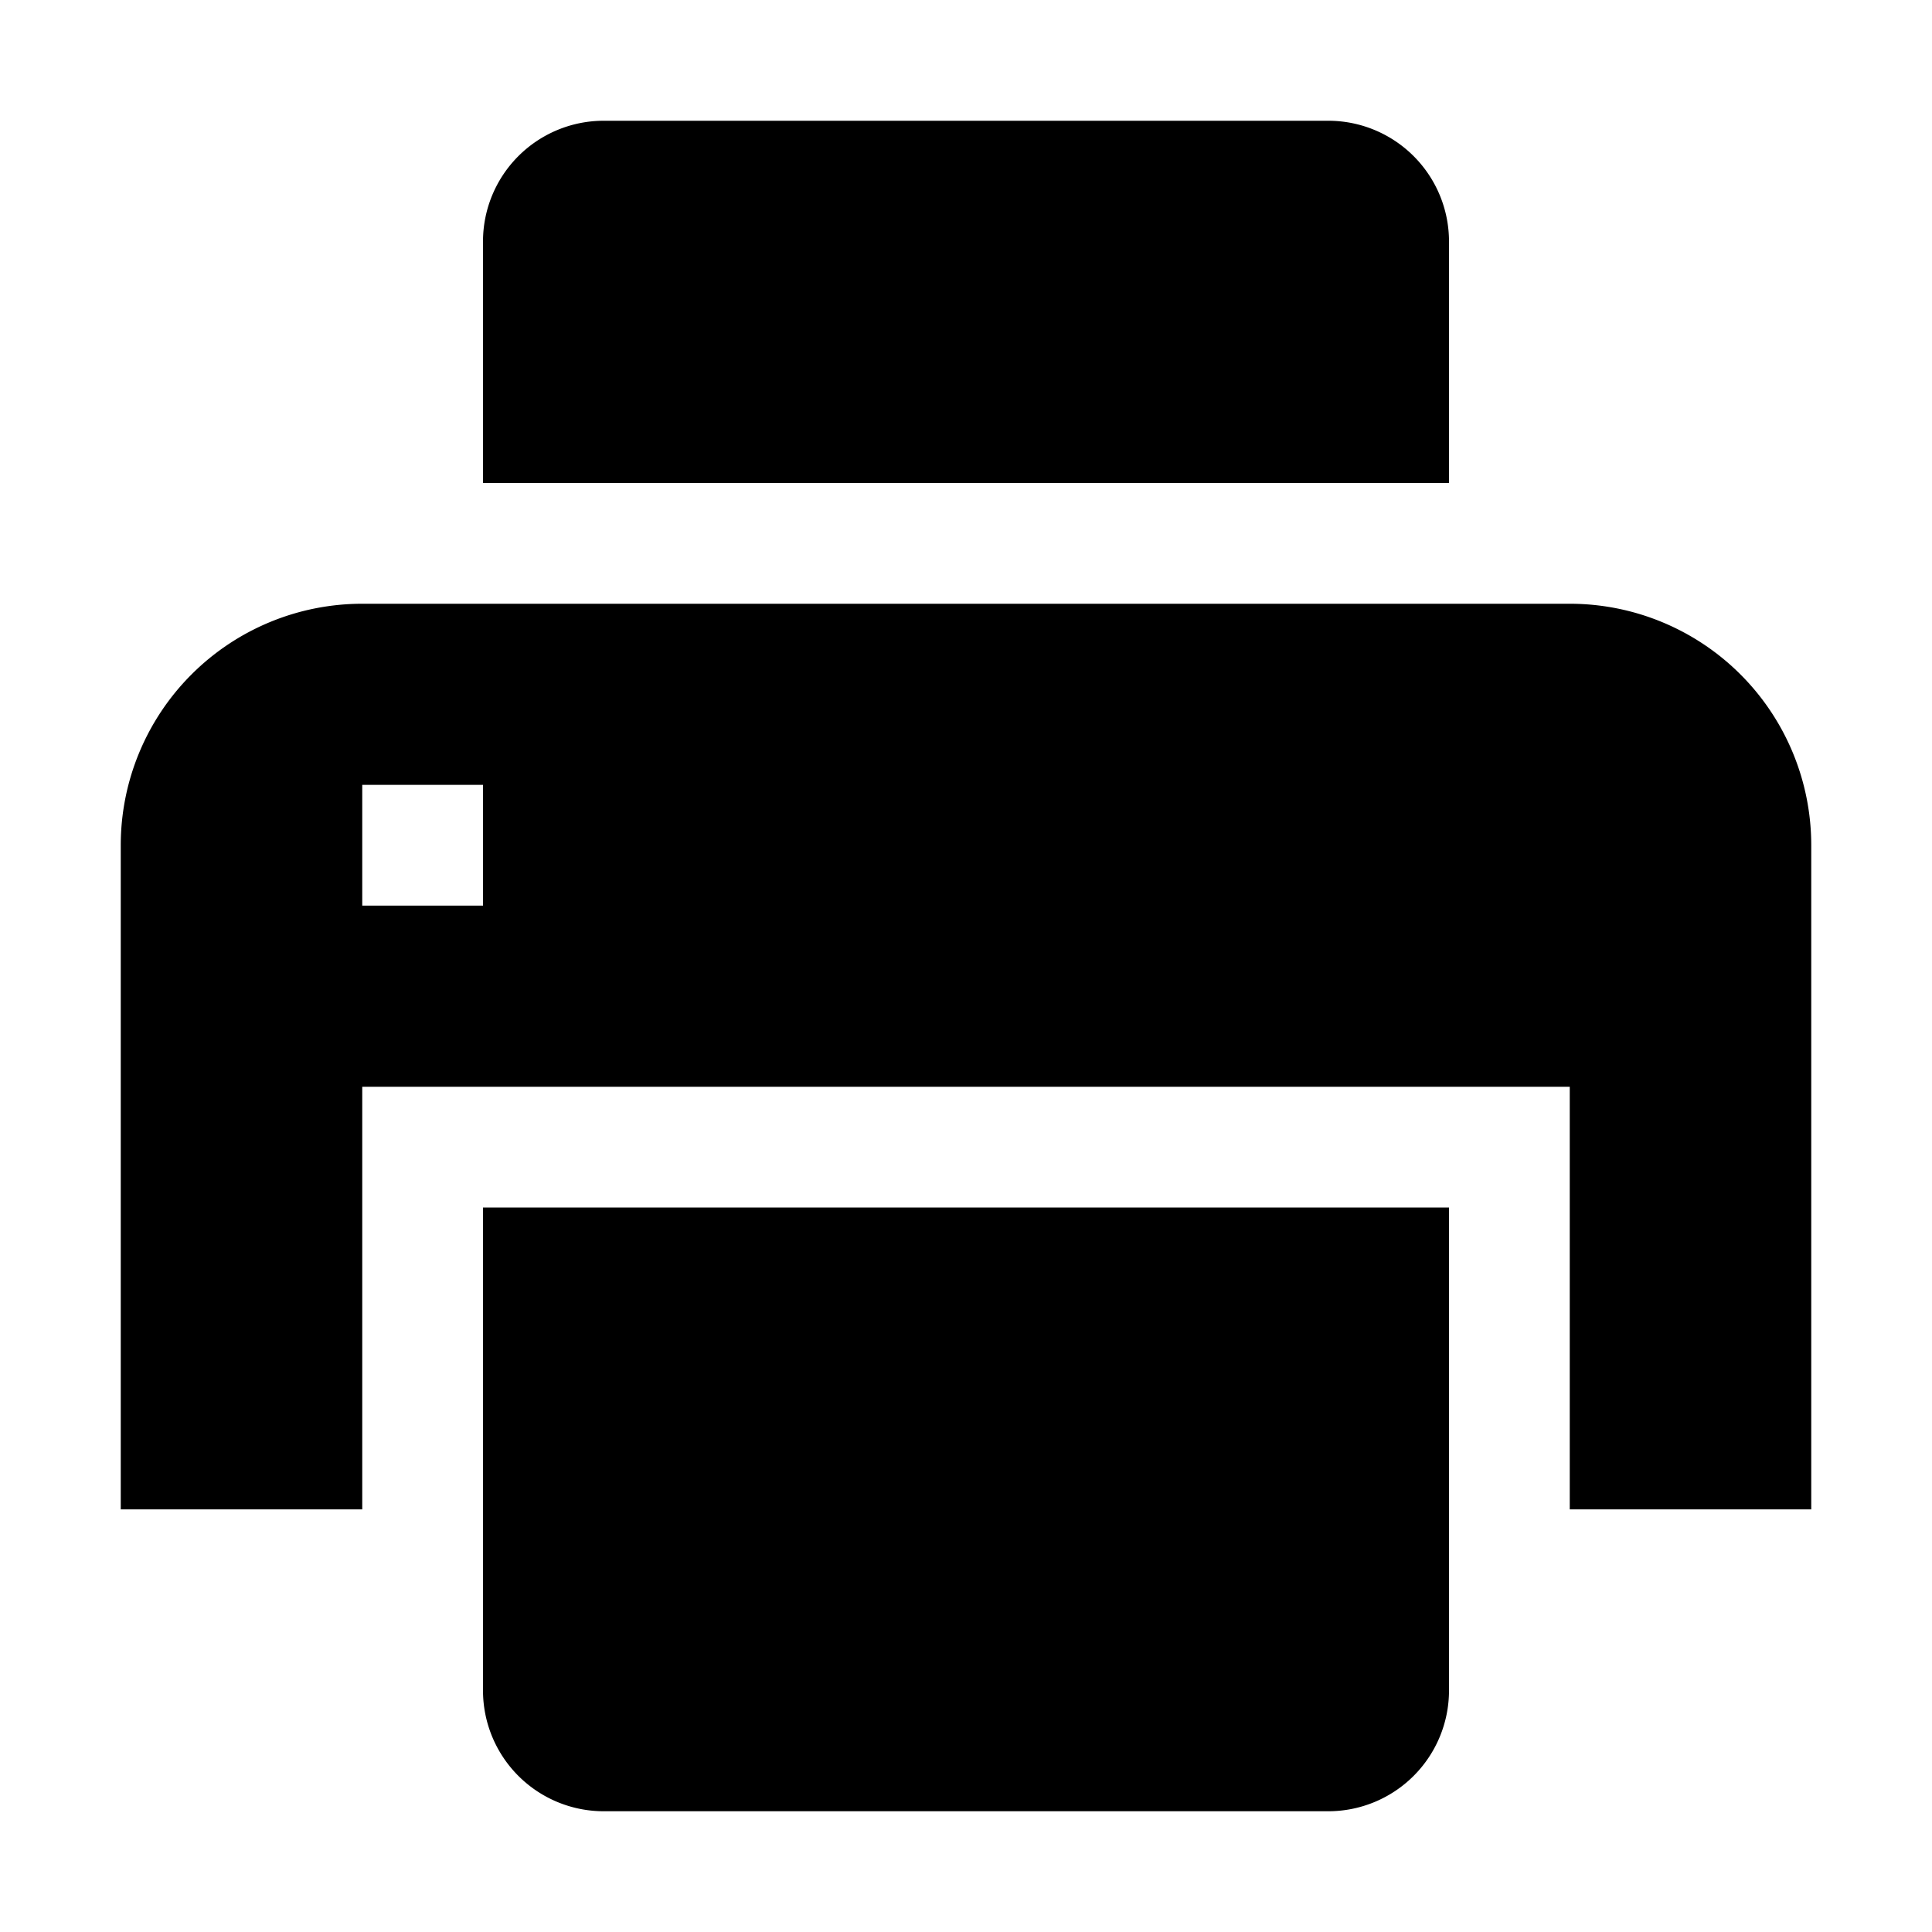 <svg width="24" height="24" fill="none" xmlns="http://www.w3.org/2000/svg"><path fill-rule="evenodd" clip-rule="evenodd" d="M18 3a1.5 1.5 0 0 0-1.5-1.5h-9A1.5 1.5 0 0 0 6 3v3h12V3zM4.5 11.25H6v-1.5H4.5v1.5zm15-3.75h-15a3 3 0 0 0-3 3v8.25h3V13.5h15v5.25h3V10.5a3 3 0 0 0-3-3z" fill="#000"/><path fill-rule="evenodd" clip-rule="evenodd" d="M6 21a1.5 1.5 0 0 0 1.5 1.5h9A1.5 1.5 0 0 0 18 21v-6H6v6z" fill="#000"/></svg>